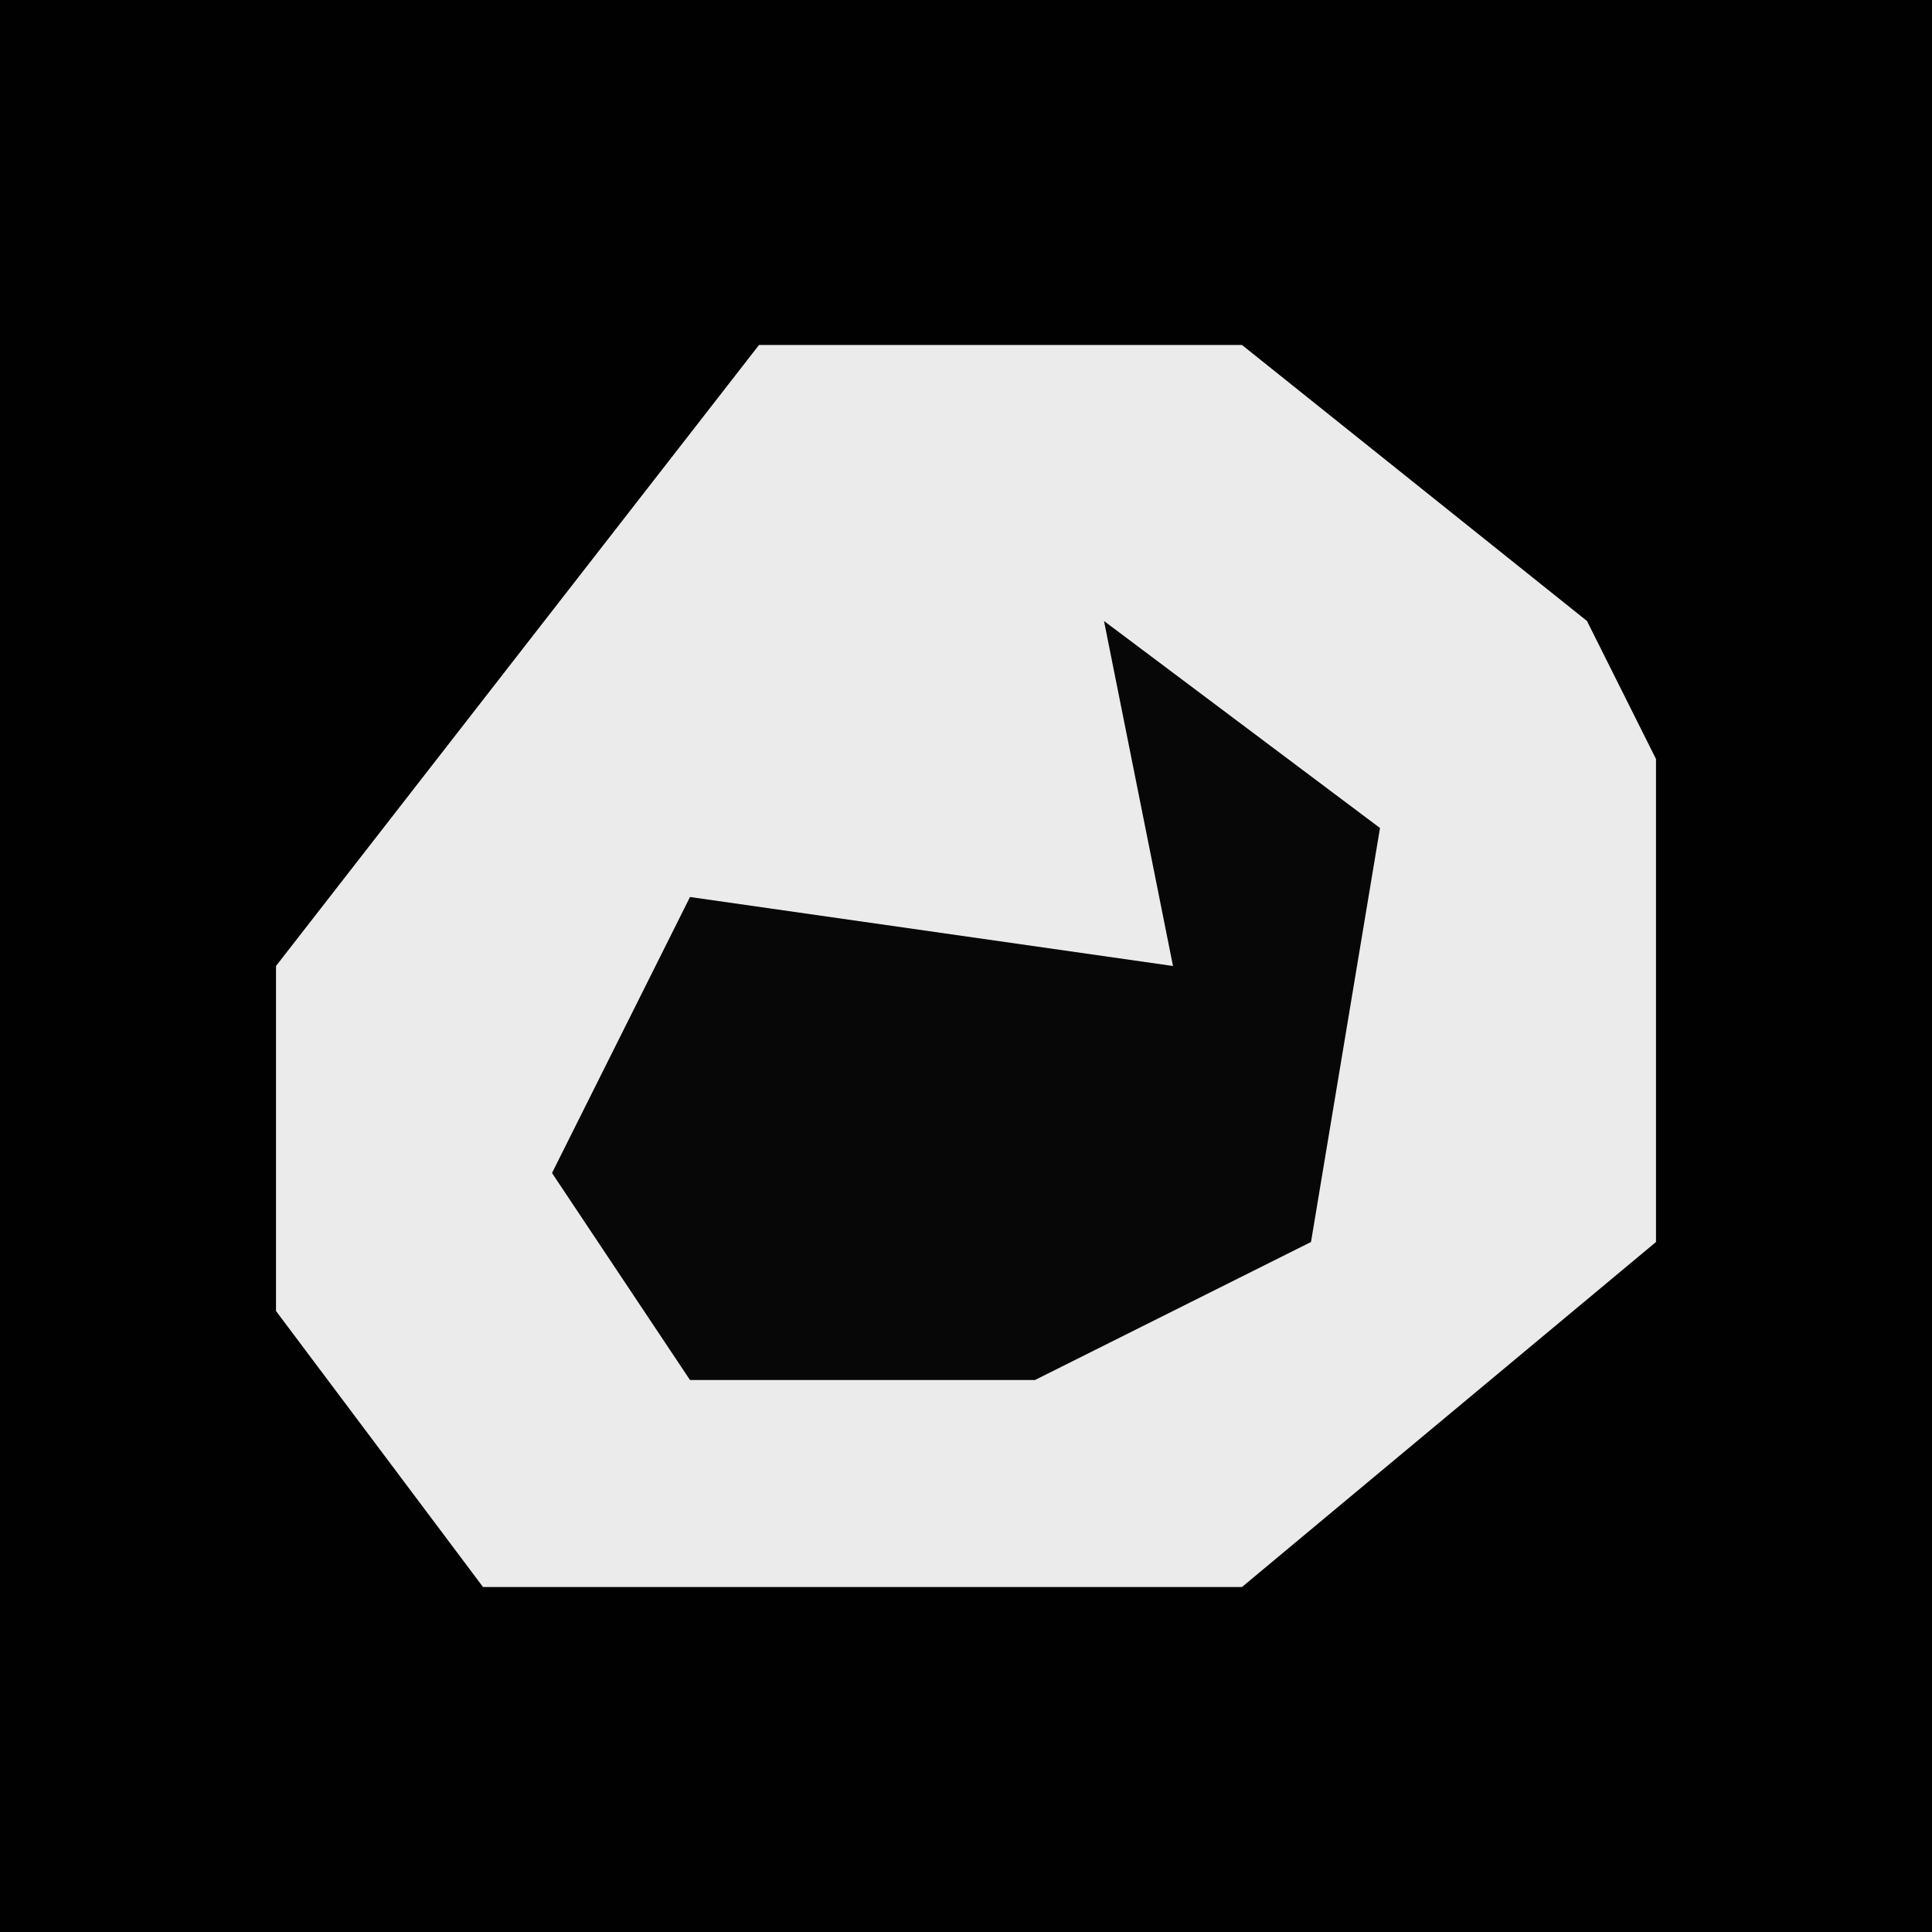 <?xml version="1.0" encoding="UTF-8"?>
<svg version="1.1" xmlns="http://www.w3.org/2000/svg" width="28" height="28">
<path d="M0,0 L28,0 L28,28 L0,28 Z " fill="#010101" transform="translate(0,0)"/>
<path d="M0,0 L7,0 L12,4 L13,6 L13,13 L7,18 L-4,18 L-7,14 L-7,9 Z " fill="#EBEBEB" transform="translate(11,5)"/>
<path d="M0,0 L4,3 L3,9 L-1,11 L-6,11 L-8,8 L-6,4 L1,5 Z " fill="#070707" transform="translate(16,9)"/>
</svg>
